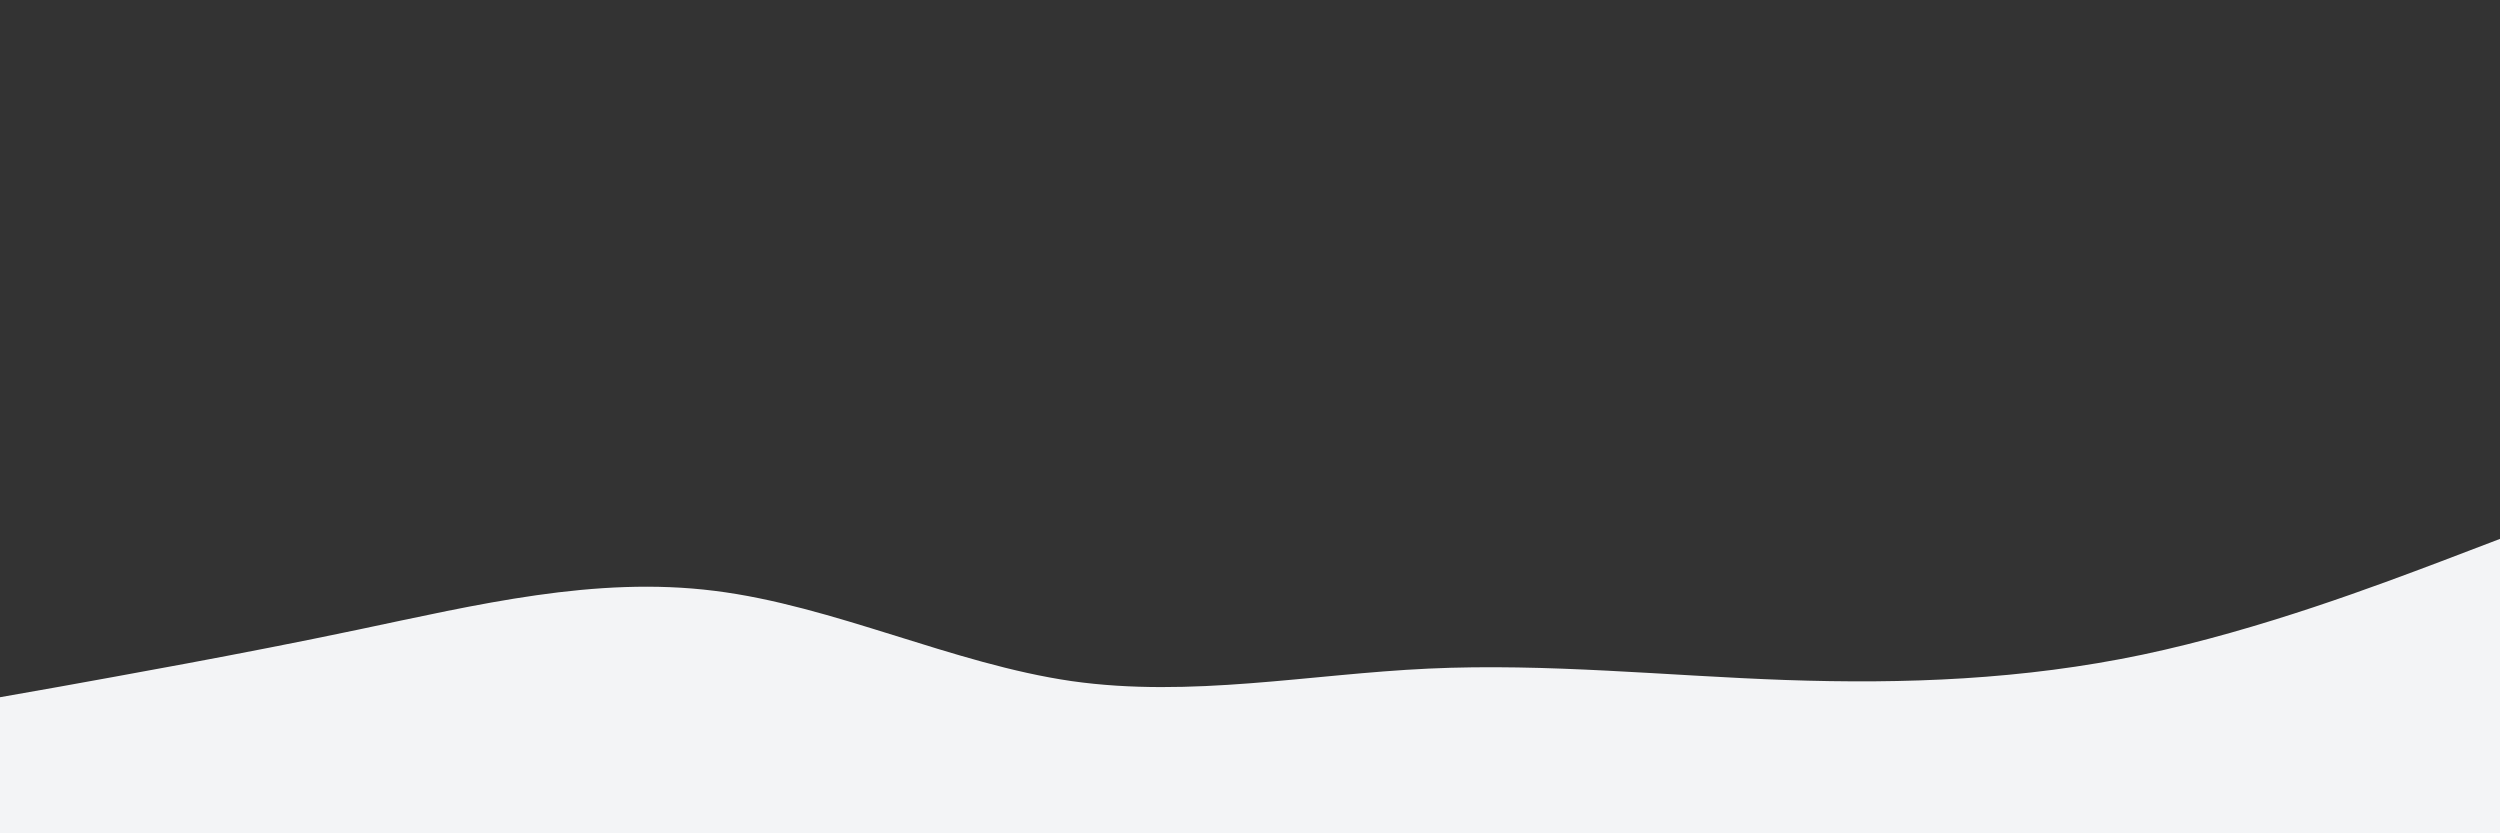 <svg id="visual" viewBox="0 0 900 300" width="900" height="300" xmlns="http://www.w3.org/2000/svg" xmlns:xlink="http://www.w3.org/1999/xlink" version="1.1"><rect x="0" y="0" width="900" height="300" fill="#333333" stroke="none"/><path d="M0 251L21.5 247.2C43 243.3 86 235.7 128.8 226.7C171.7 217.7 214.3 207.3 257.2 212.7C300 218 343 239 385.8 245.2C428.7 251.3 471.3 242.7 514.2 240.7C557 238.7 600 243.3 642.8 244.8C685.7 246.3 728.3 244.7 771.2 235.7C814 226.7 857 210.3 878.5 202.2L900 194L900 301L878.5 301C857 301 814 301 771.2 301C728.3 301 685.7 301 642.8 301C600 301 557 301 514.2 301C471.3 301 428.7 301 385.8 301C343 301 300 301 257.2 301C214.3 301 171.7 301 128.8 301C86 301 43 301 21.5 301L0 301Z" fill="#f3f4f6" stroke-linecap="round" stroke-linejoin="miter"></path></svg>